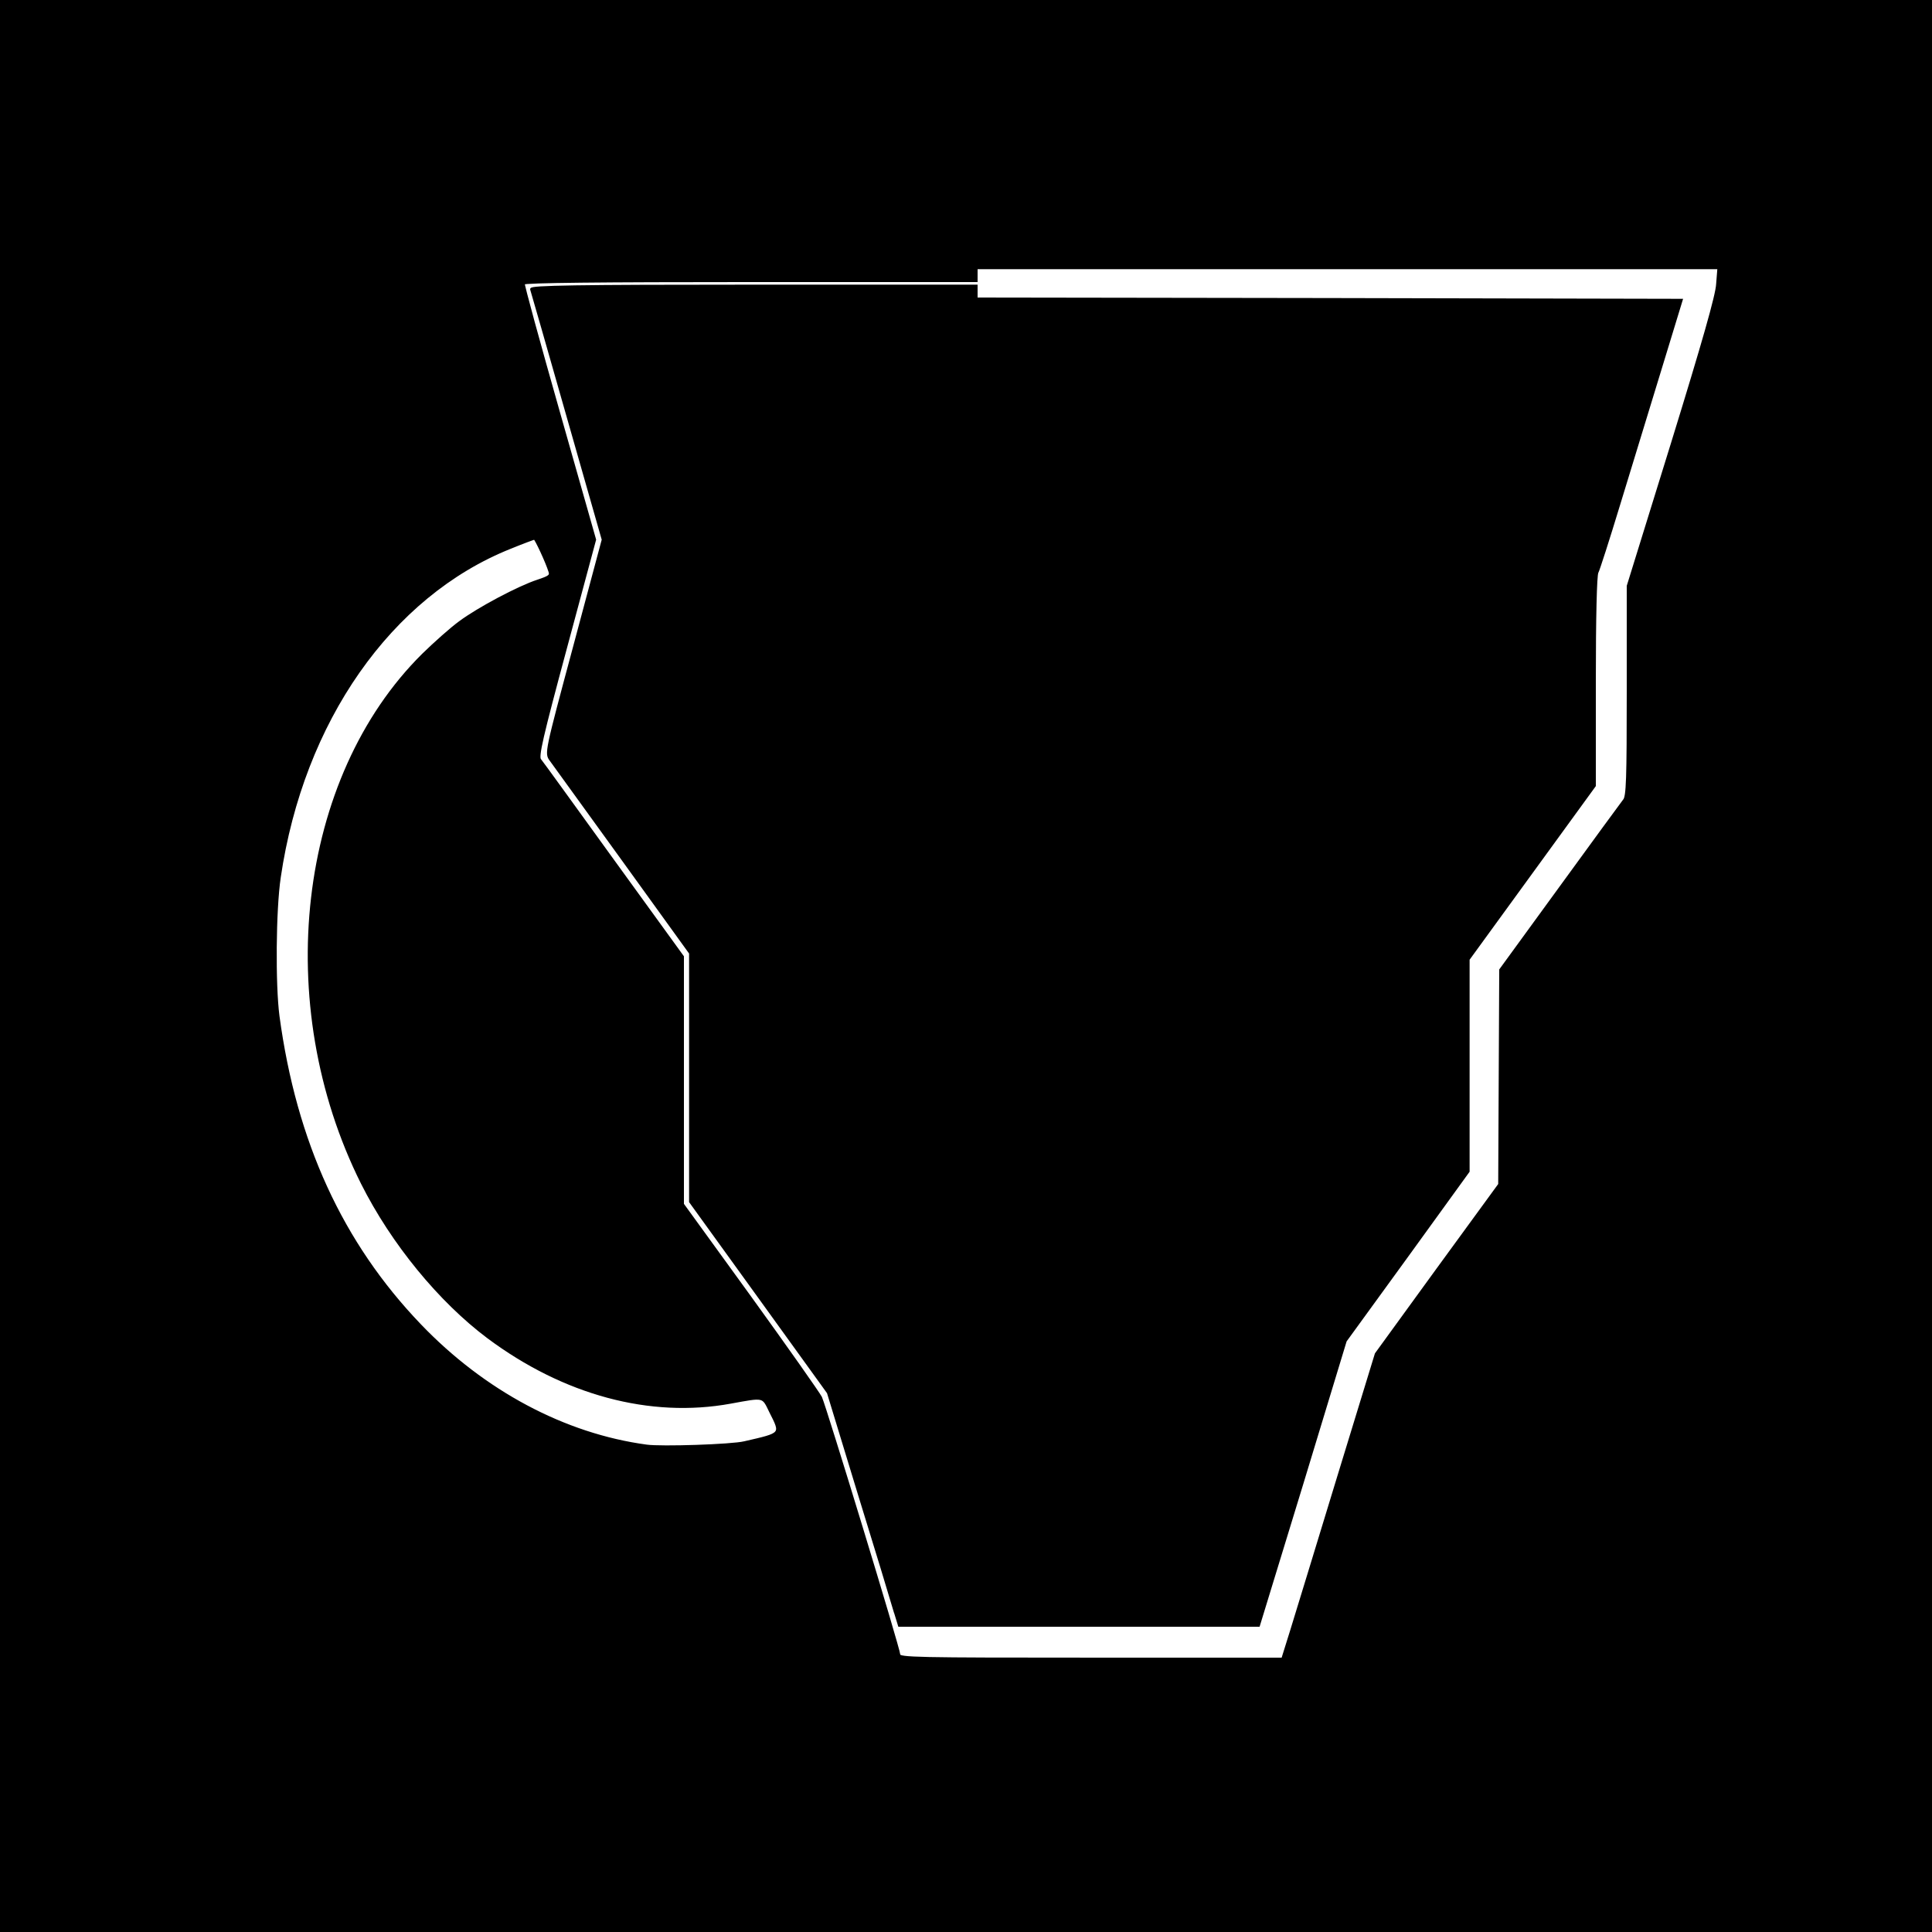 <?xml version="1.0" encoding="utf-8"?>
<!DOCTYPE svg PUBLIC "-//W3C//DTD SVG 20010904//EN" "http://www.w3.org/TR/2001/REC-SVG-20010904/DTD/svg10.dtd">
<svg version="1.0" xmlns="http://www.w3.org/2000/svg" width="750px" height="750px" viewBox="0 0 750 750" preserveAspectRatio="xMidYMid meet">
 <rect x="0" y="0" width="750" height="750" fill="#808080" stroke="none"/>
 <g fill="#ffffff" stroke="#ffffff" stroke-width="1">
  <path d="M0 375 l0 -375 375 0 375 0 0 375 0 375 -375 0 -375 0 0 -375z"/>
 </g>
 <g fill="#000000" stroke="#000000" stroke-width="1">
  <path d="M0 375 l0 -375 375 0 375 0 0 375 0 375 -375 0 -375 0 0 -375z m501.4 257.8 c1.9 -6.2 10.1 -32.9 18.1 -59.2 l14.7 -48 23.9 -32.9 24 -32.9 0.2 -41.6 0.2 -41.7 23.3 -32 c12.8 -17.6 23.9 -32.8 24.7 -33.8 1.3 -1.4 1.5 -8.3 1.5 -42.5 l0 -40.7 17.2 -55.5 c12 -38.9 17.3 -57.4 17.5 -61.7 l0.5 -6.3 -144.1 0 -144.1 0 0 2.5 0 2.5 -87.7 0 c-57.5 0 -87.9 0.3 -88.1 1 -0.2 0.5 6 23.1 13.7 50.2 l14 49.3 -11.3 42 c-9.4 34.9 -11.1 42.3 -10 43.5 0.7 0.8 13.4 18.4 28.3 39 l27.1 37.4 0 48.1 0 48 26.1 36 c14.3 19.8 26.7 37.4 27.5 39 1.8 4 30.4 97.8 30.4 99.9 0 1.5 6.6 1.6 74.4 1.6 l74.5 0 3.5 -11.2z m-212.4 -72.8 c14.8 -3.4 14.6 -3.1 10.1 -12 -3 -6.2 -2.3 -6 -15.5 -3.6 -31.2 5.7 -64.6 -3.3 -94.1 -25.3 -18.8 -14.1 -37.2 -36.5 -48.9 -59.8 -34.8 -69.6 -24.7 -157.3 23.7 -205.2 4.5 -4.4 10.9 -10.1 14.2 -12.5 7.1 -5.3 22.9 -13.7 30.3 -16.1 4.5 -1.5 5.2 -2 4.6 -3.7 -1.1 -3.6 -5.4 -12.8 -5.9 -12.8 -0.3 0 -4.6 1.6 -9.5 3.6 -46.5 18.6 -80.6 67.4 -89.5 127.9 -1.9 12.7 -2.1 41.8 -0.5 54 6.6 48.9 24.6 88.2 55 119.9 24.8 25.9 56.1 42.6 88 46.9 5.7 0.8 33.1 -0.1 38 -1.3z"/>
  <path d="M347.2 624.8 c-1 -3.5 -7.2 -23.8 -13.8 -45.2 l-11.9 -39 -26.7 -37 -26.8 -37.1 0 -48.3 0 -48.2 -26.2 -36.3 c-14.4 -19.9 -27 -37.3 -28 -38.7 -1.9 -2.6 -1.9 -2.7 9.2 -44 l11.1 -41.5 -13.7 -48 c-7.5 -26.4 -13.9 -48.6 -14.1 -49.2 -0.4 -1 17.2 -1.3 86.1 -1.3 l86.6 0 0 2.5 0 2.5 136.8 0.2 136.9 0.3 -8.4 27.5 c-4.6 15.1 -11.8 38.5 -15.9 52 -4.1 13.5 -7.9 25.3 -8.4 26.2 -0.6 1.1 -1 17.2 -1 42.3 l0 40.5 -24.5 33.7 -24.5 33.7 0 41.1 0 41.2 -23.8 32.9 -23.9 32.9 -16.8 55.3 -16.9 55.2 -69.8 0 -69.7 0 -1.9 -6.2z"/>
 </g>
</svg>
